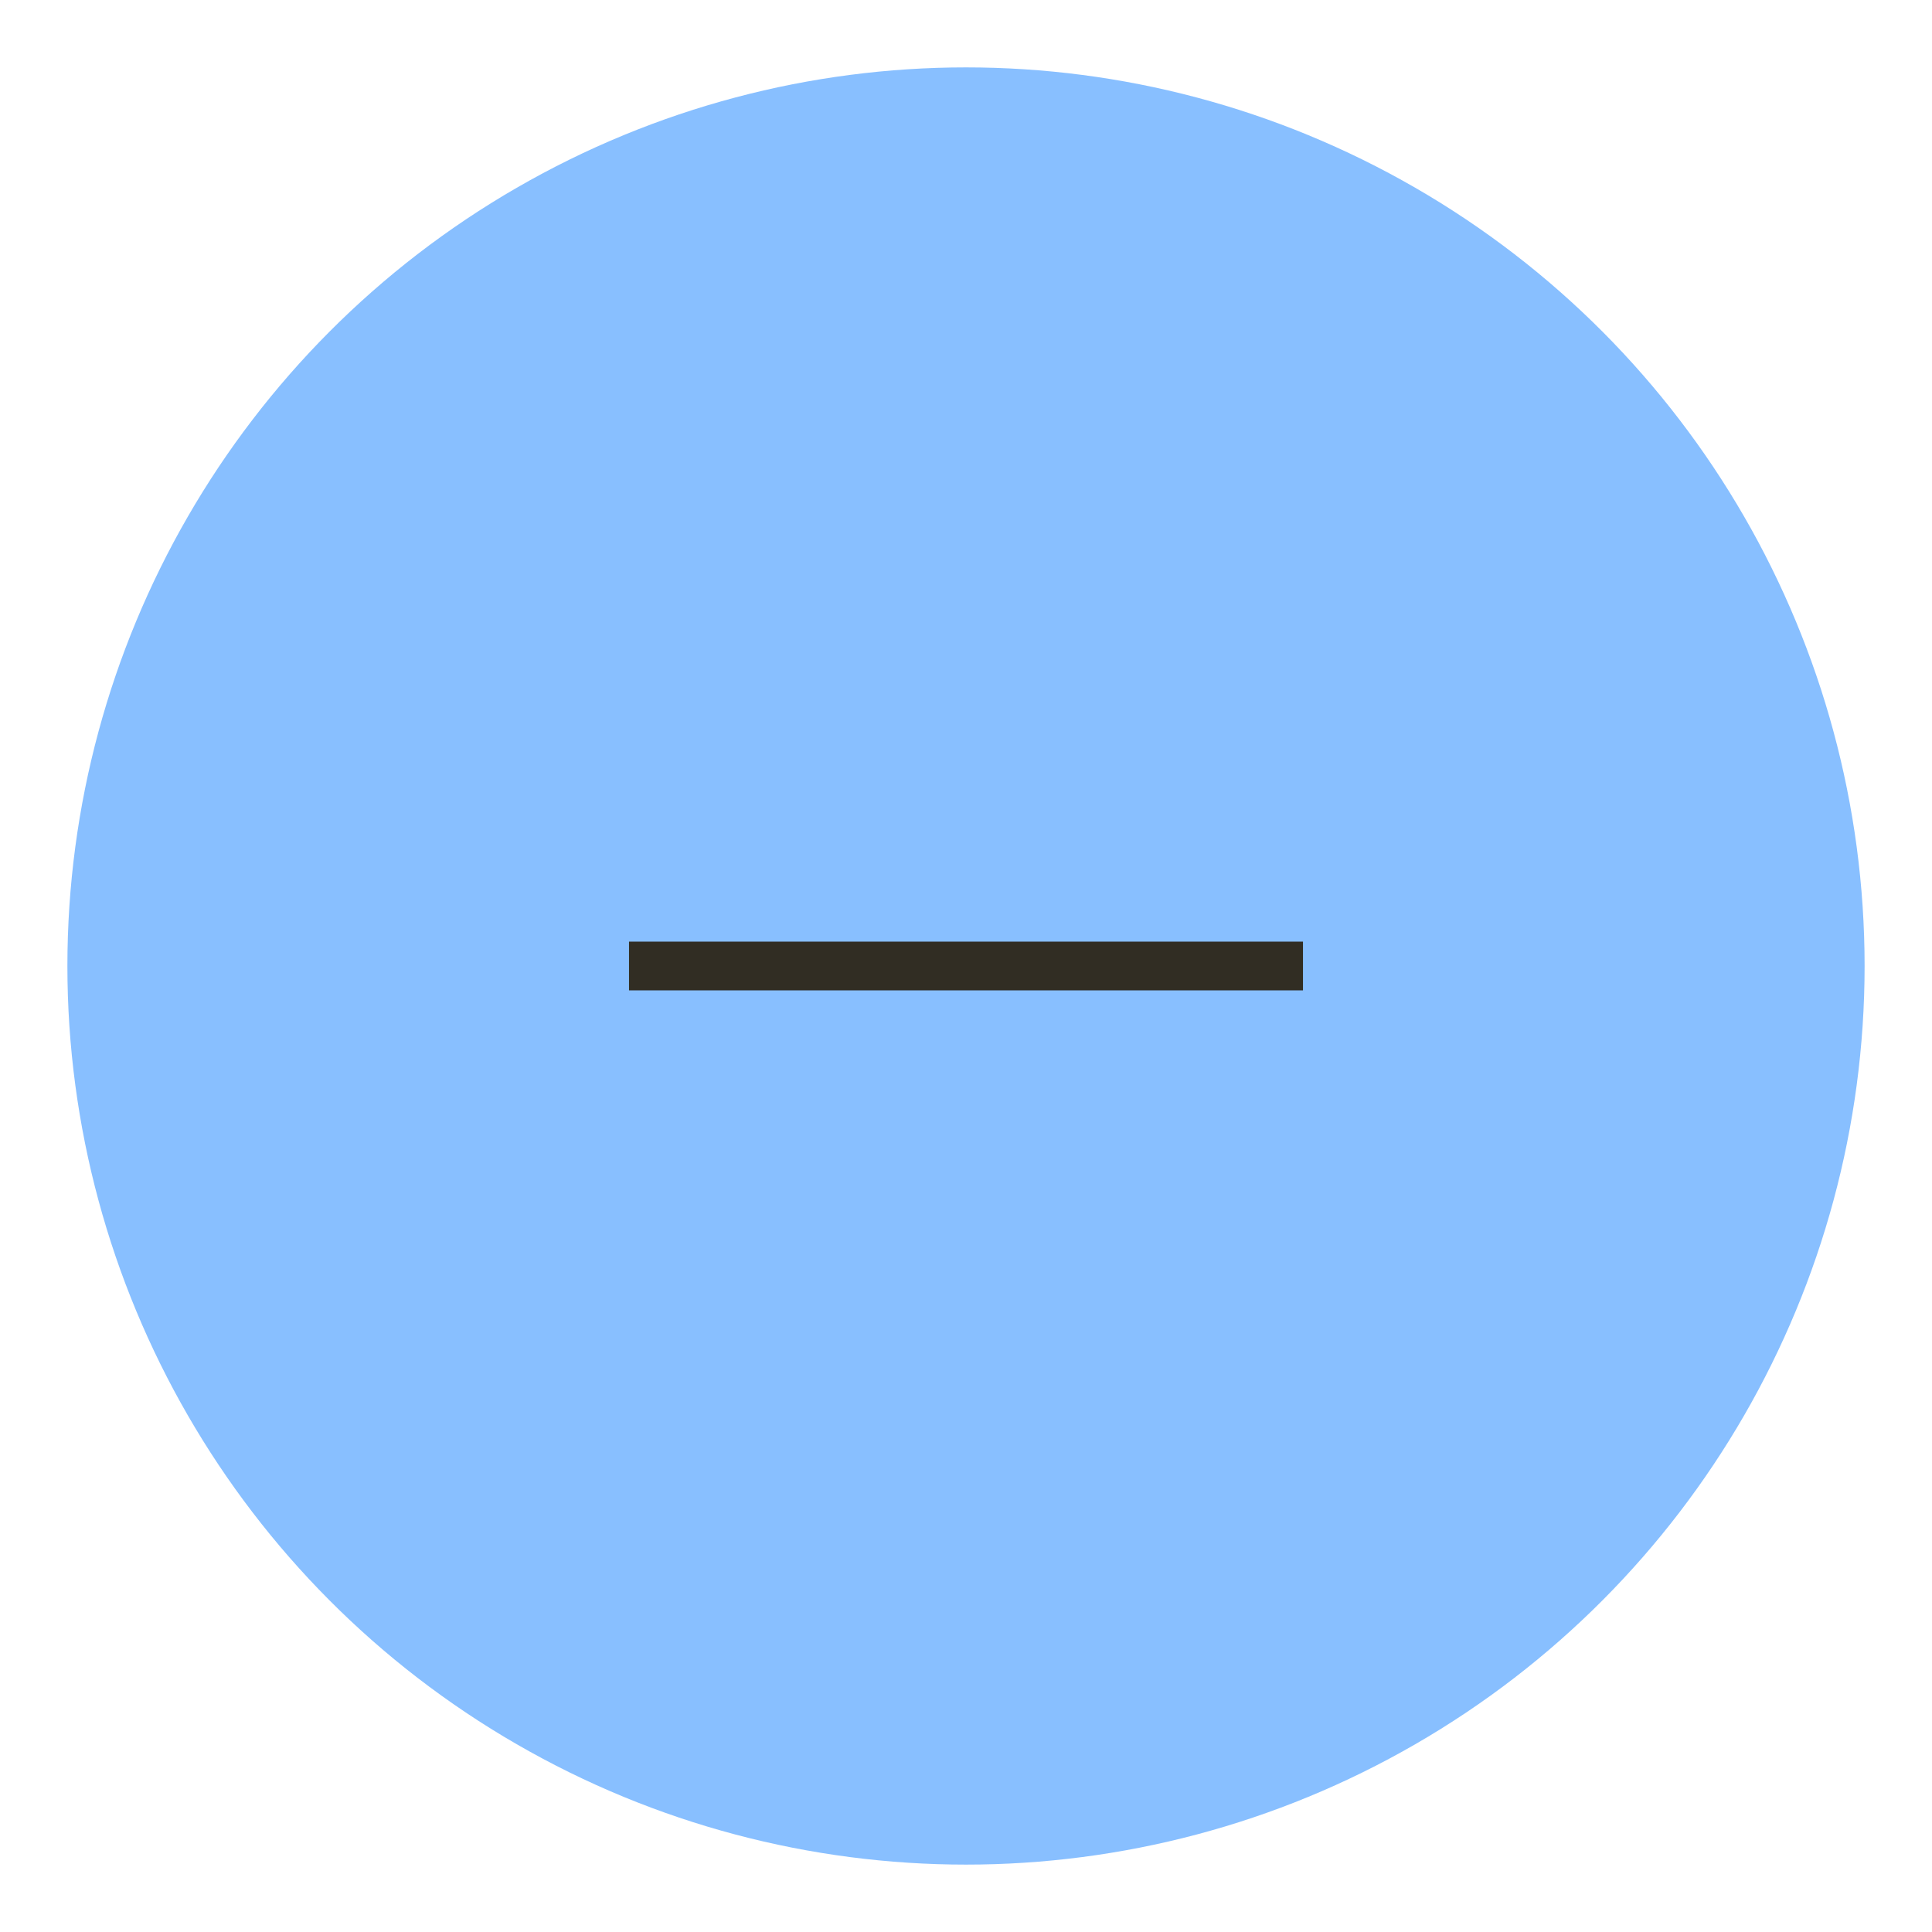<?xml version="1.0" encoding="utf-8"?>
<!-- Generator: Adobe Illustrator 21.0.0, SVG Export Plug-In . SVG Version: 6.00 Build 0)  -->
<svg version="1.1" id="Capa_1" xmlns="http://www.w3.org/2000/svg" xmlns:xlink="http://www.w3.org/1999/xlink" x="0px" y="0px"
	 viewBox="0 0 86 86" style="enable-background:new 0 0 86 86;" xml:space="preserve">
<style type="text/css">
	.st0{fill:#88BFFF;}
	.st1{fill:none;stroke:#312D23;stroke-width:2.169;stroke-miterlimit:10;}
</style>
<circle class="st0" cx="43" cy="43" r="40"/>
<line class="st1" x1="58" y1="43" x2="28" y2="43"/>
</svg>
